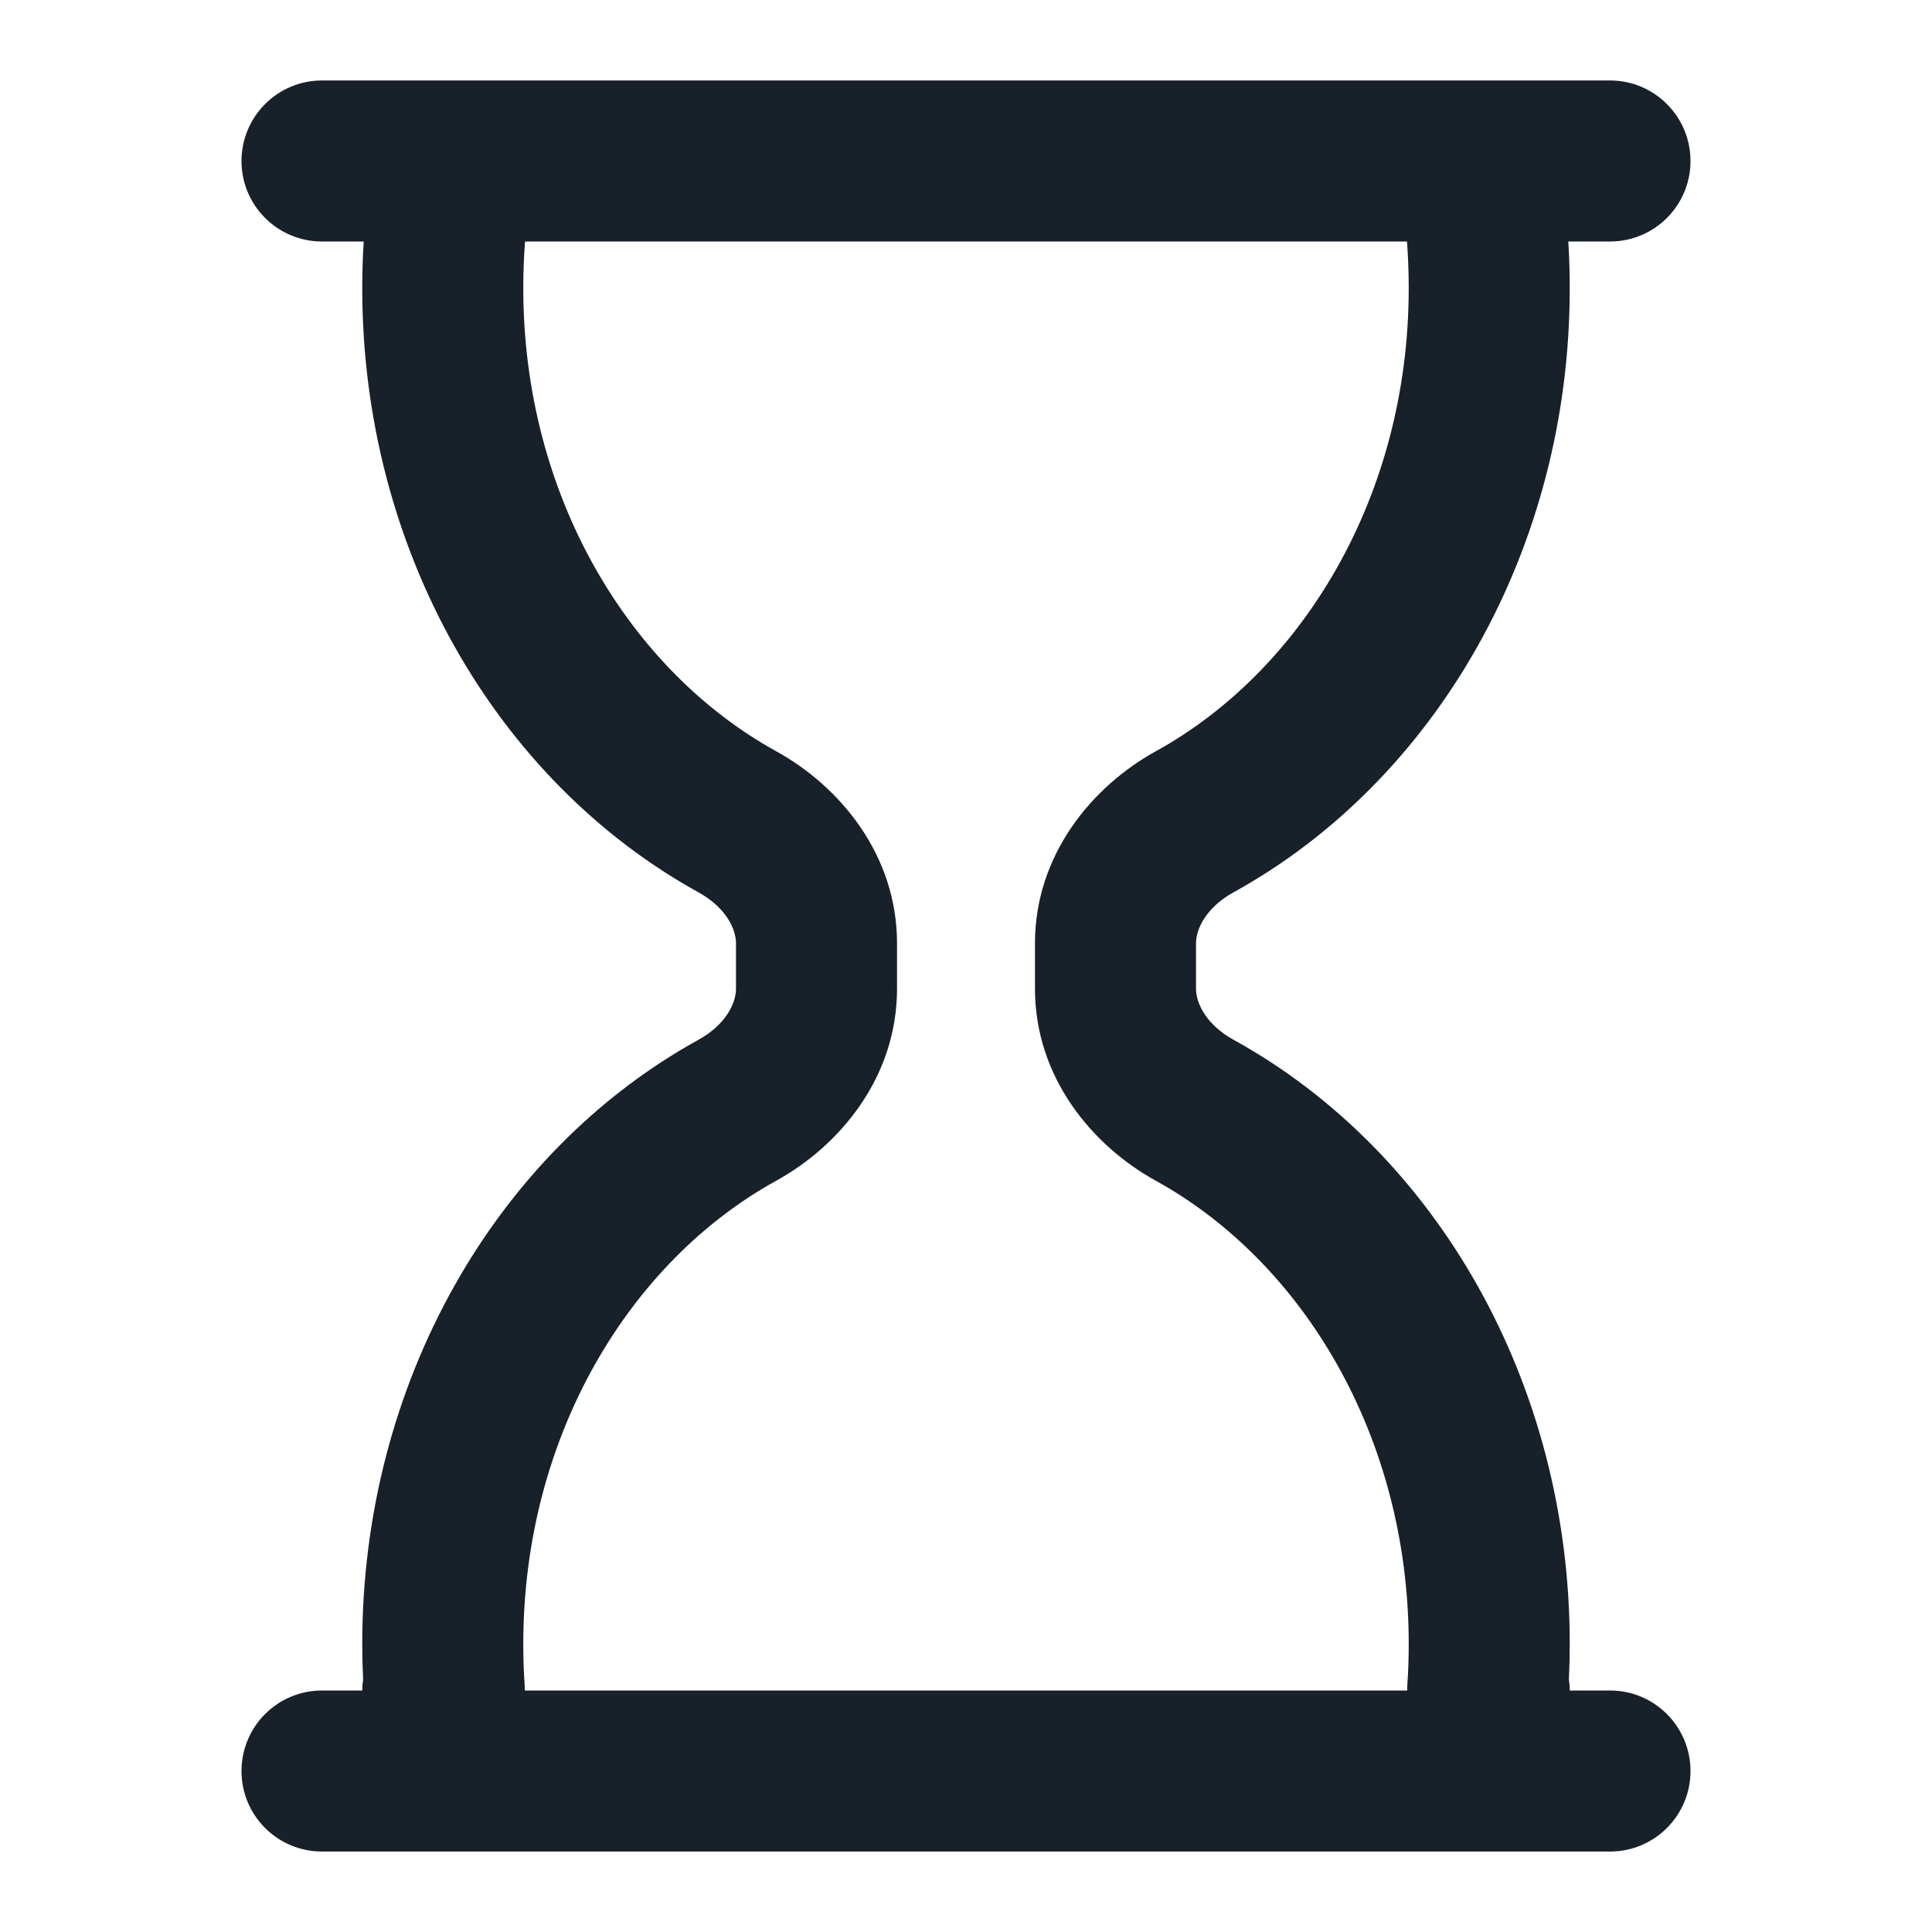 <svg width="20" height="20" viewBox="0 0 20 20" fill="none" xmlns="http://www.w3.org/2000/svg">
<path fill-rule="evenodd" clip-rule="evenodd" d="M3.333 0.833C2.873 0.833 2.5 1.207 2.5 1.667C2.5 2.127 2.873 2.5 3.333 2.5H3.765C3.755 2.66 3.75 2.821 3.75 2.983C3.75 5.688 5.136 8.081 7.23 9.237C7.509 9.391 7.619 9.611 7.619 9.766V10.234C7.619 10.39 7.509 10.61 7.23 10.764C5.136 11.919 3.75 14.312 3.75 17.018C3.75 17.142 3.753 17.265 3.759 17.387C3.753 17.424 3.75 17.462 3.75 17.5H3.333C2.873 17.5 2.5 17.873 2.5 18.334C2.5 18.794 2.873 19.167 3.333 19.167H16.667C17.127 19.167 17.5 18.794 17.5 18.334C17.5 17.873 17.127 17.5 16.667 17.5H16.25C16.25 17.462 16.247 17.424 16.241 17.387C16.247 17.265 16.25 17.142 16.25 17.018C16.25 14.312 14.864 11.919 12.77 10.764C12.491 10.61 12.381 10.39 12.381 10.234V9.766C12.381 9.611 12.491 9.391 12.77 9.237C14.864 8.081 16.25 5.688 16.25 2.983C16.25 2.821 16.245 2.66 16.235 2.5H16.667C17.127 2.5 17.5 2.127 17.5 1.667C17.5 1.207 17.127 0.833 16.667 0.833H3.333ZM5.417 2.983C5.417 2.82 5.423 2.659 5.435 2.5H14.565C14.577 2.659 14.583 2.82 14.583 2.983C14.583 5.135 13.482 6.94 11.965 7.777C11.305 8.141 10.714 8.849 10.714 9.766V10.234C10.714 11.152 11.305 11.859 11.965 12.223C13.482 13.06 14.583 14.866 14.583 17.018C14.583 17.159 14.579 17.298 14.569 17.436C14.568 17.457 14.567 17.479 14.567 17.5H5.433C5.433 17.479 5.432 17.457 5.431 17.436C5.421 17.298 5.417 17.159 5.417 17.018C5.417 14.866 6.518 13.06 8.035 12.223C8.695 11.859 9.286 11.152 9.286 10.234V9.766C9.286 8.849 8.695 8.141 8.035 7.777C6.518 6.94 5.417 5.135 5.417 2.983Z" fill="#18202A"/>
</svg>
